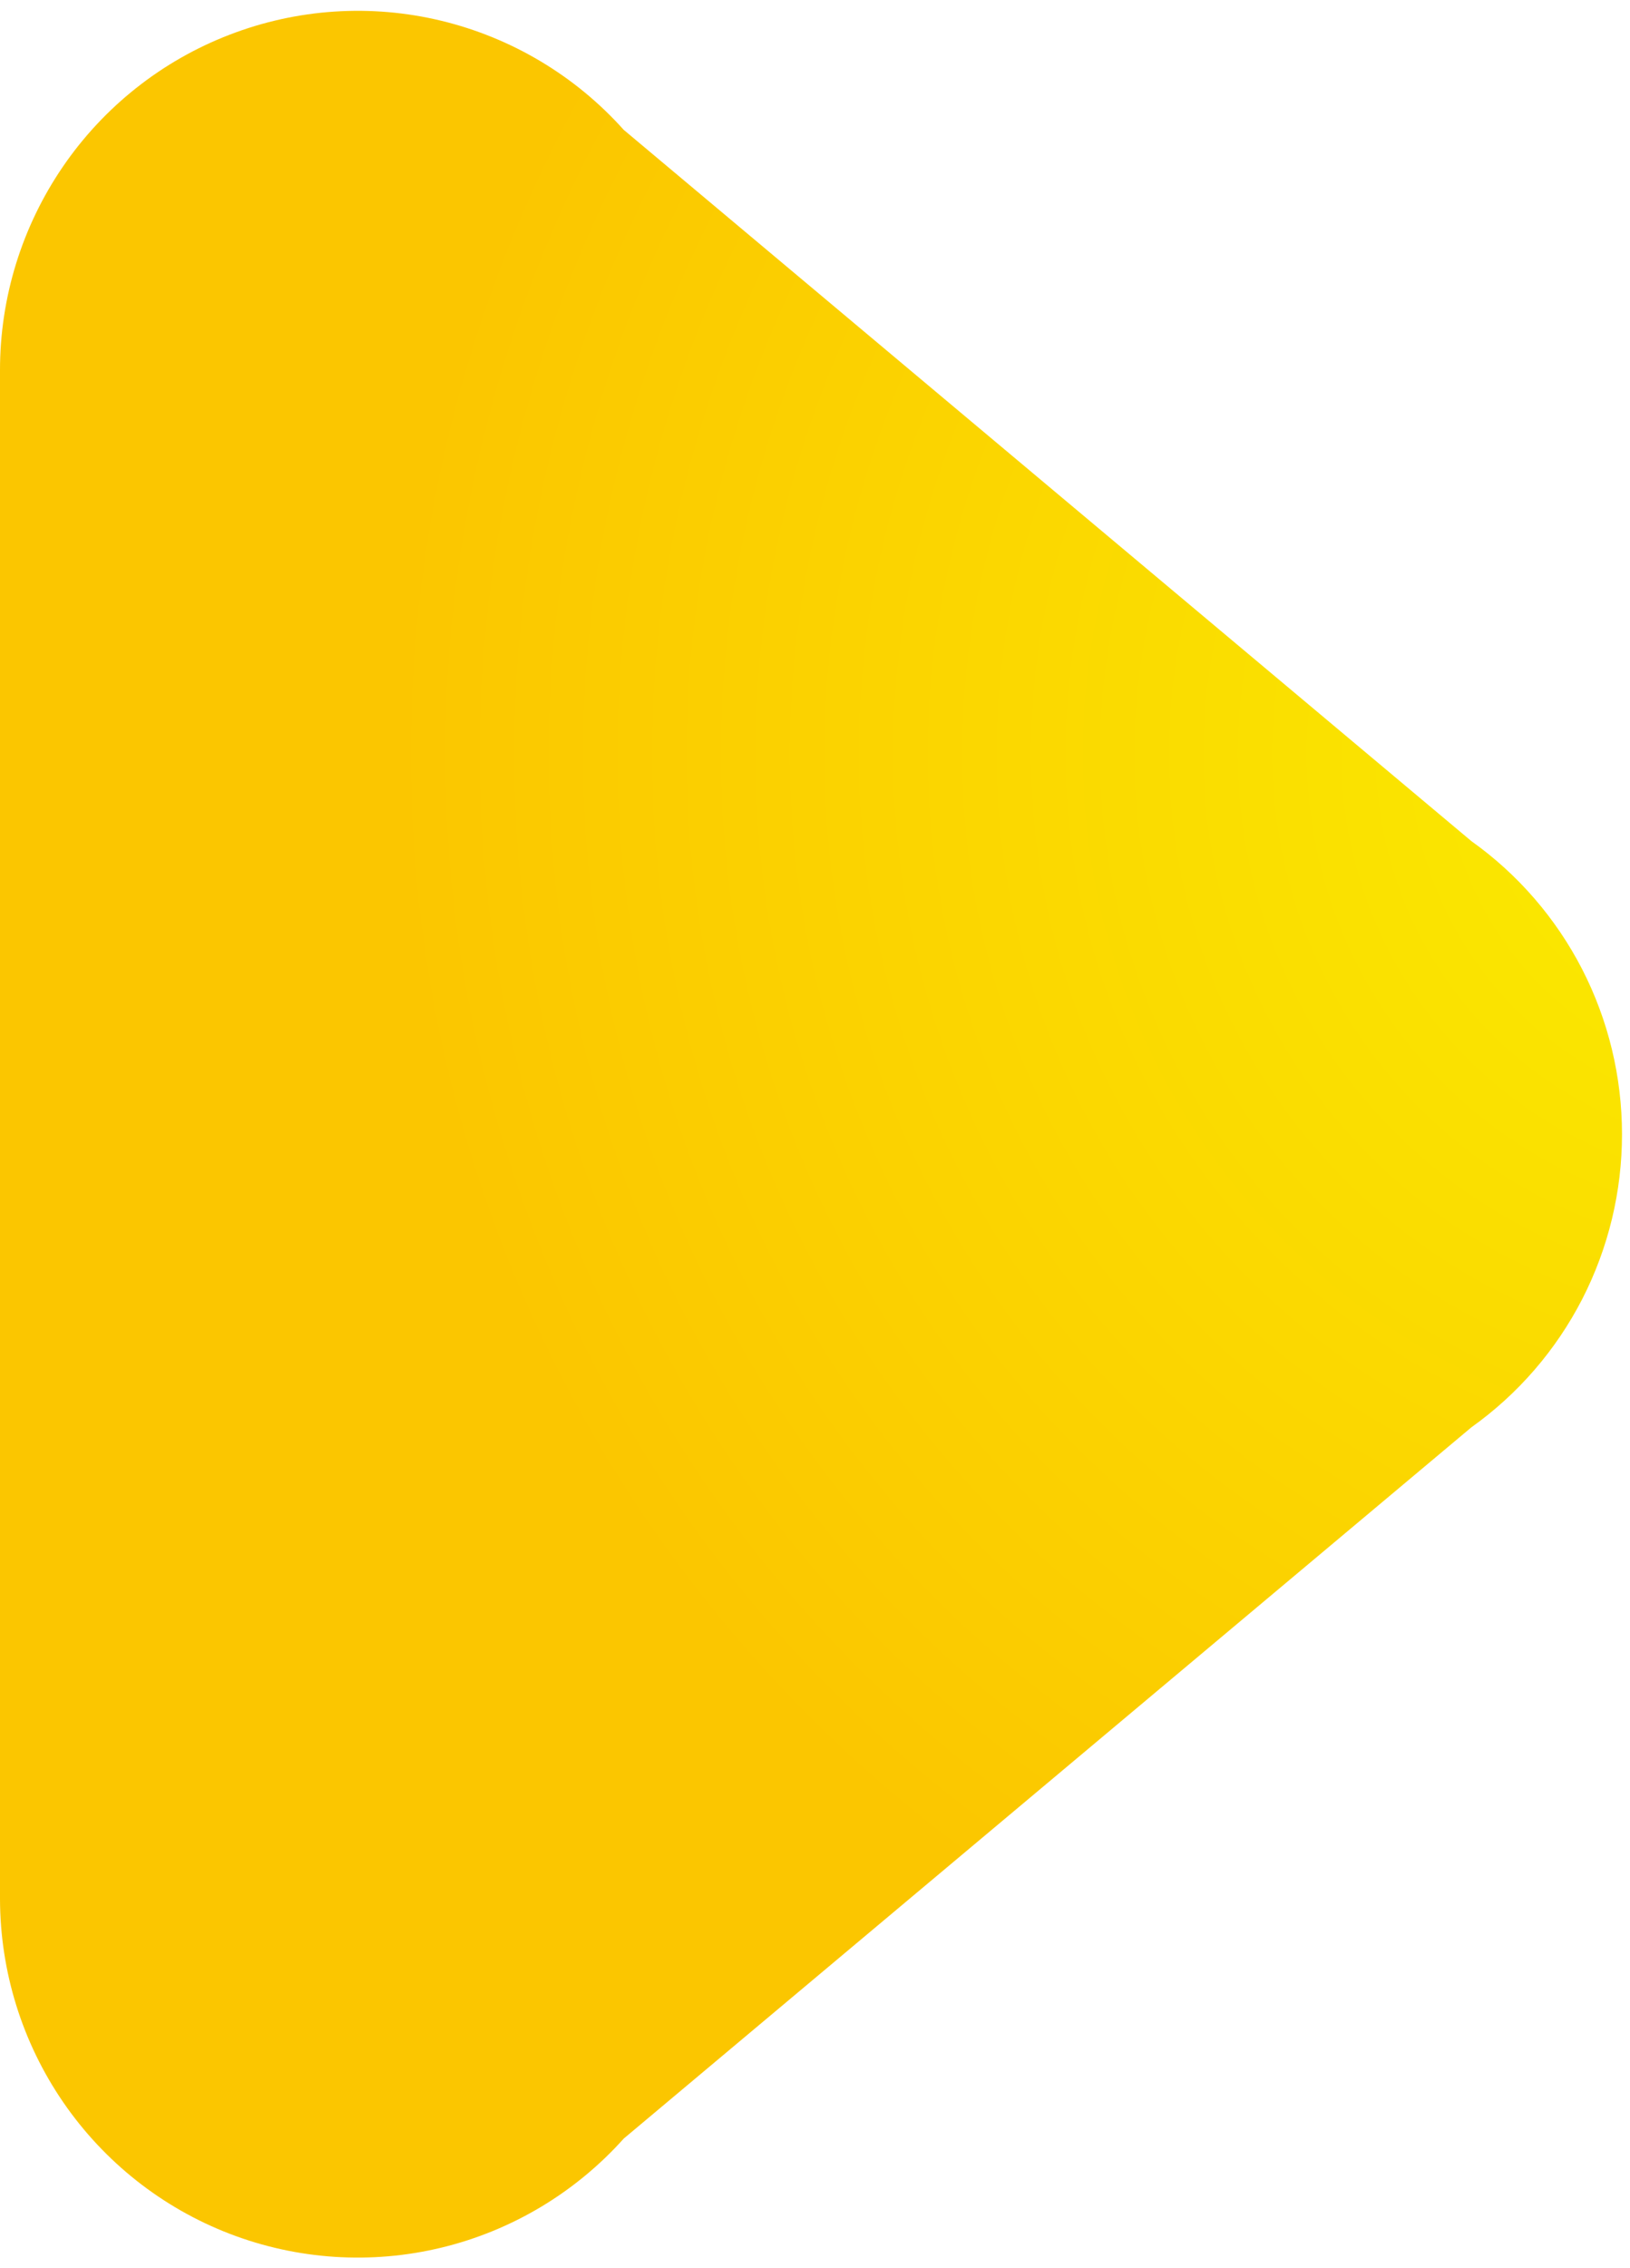 <svg width="23" height="32" viewBox="0 0 23 32" fill="none" xmlns="http://www.w3.org/2000/svg">
<path d="M22.887 16C22.887 15.191 22.694 14.393 22.325 13.674C21.955 12.955 21.419 12.335 20.762 11.867L8.801 1.832C8.118 1.069 7.22 0.533 6.227 0.293C5.234 0.053 4.192 0.122 3.239 0.49C2.285 0.857 1.465 1.507 0.887 2.352C0.309 3.198 -0.001 4.199 6.56428e-07 5.225V26.79C0.002 27.815 0.313 28.815 0.892 29.659C1.471 30.502 2.291 31.15 3.244 31.516C4.197 31.882 5.238 31.95 6.23 31.71C7.222 31.47 8.118 30.934 8.801 30.172L20.762 20.137C21.42 19.668 21.956 19.048 22.326 18.328C22.695 17.608 22.888 16.81 22.887 16Z" fill="url(#paint0_radial_121_317)"/>
<defs>
<radialGradient id="paint0_radial_121_317" cx="0" cy="0" r="1" gradientUnits="userSpaceOnUse" gradientTransform="translate(24.83 10.681) scale(19.201 19.283)">
<stop stop-color="#FAEE00"/>
<stop offset="1" stop-color="#FBC600"/>
</radialGradient>
</defs>
</svg>
